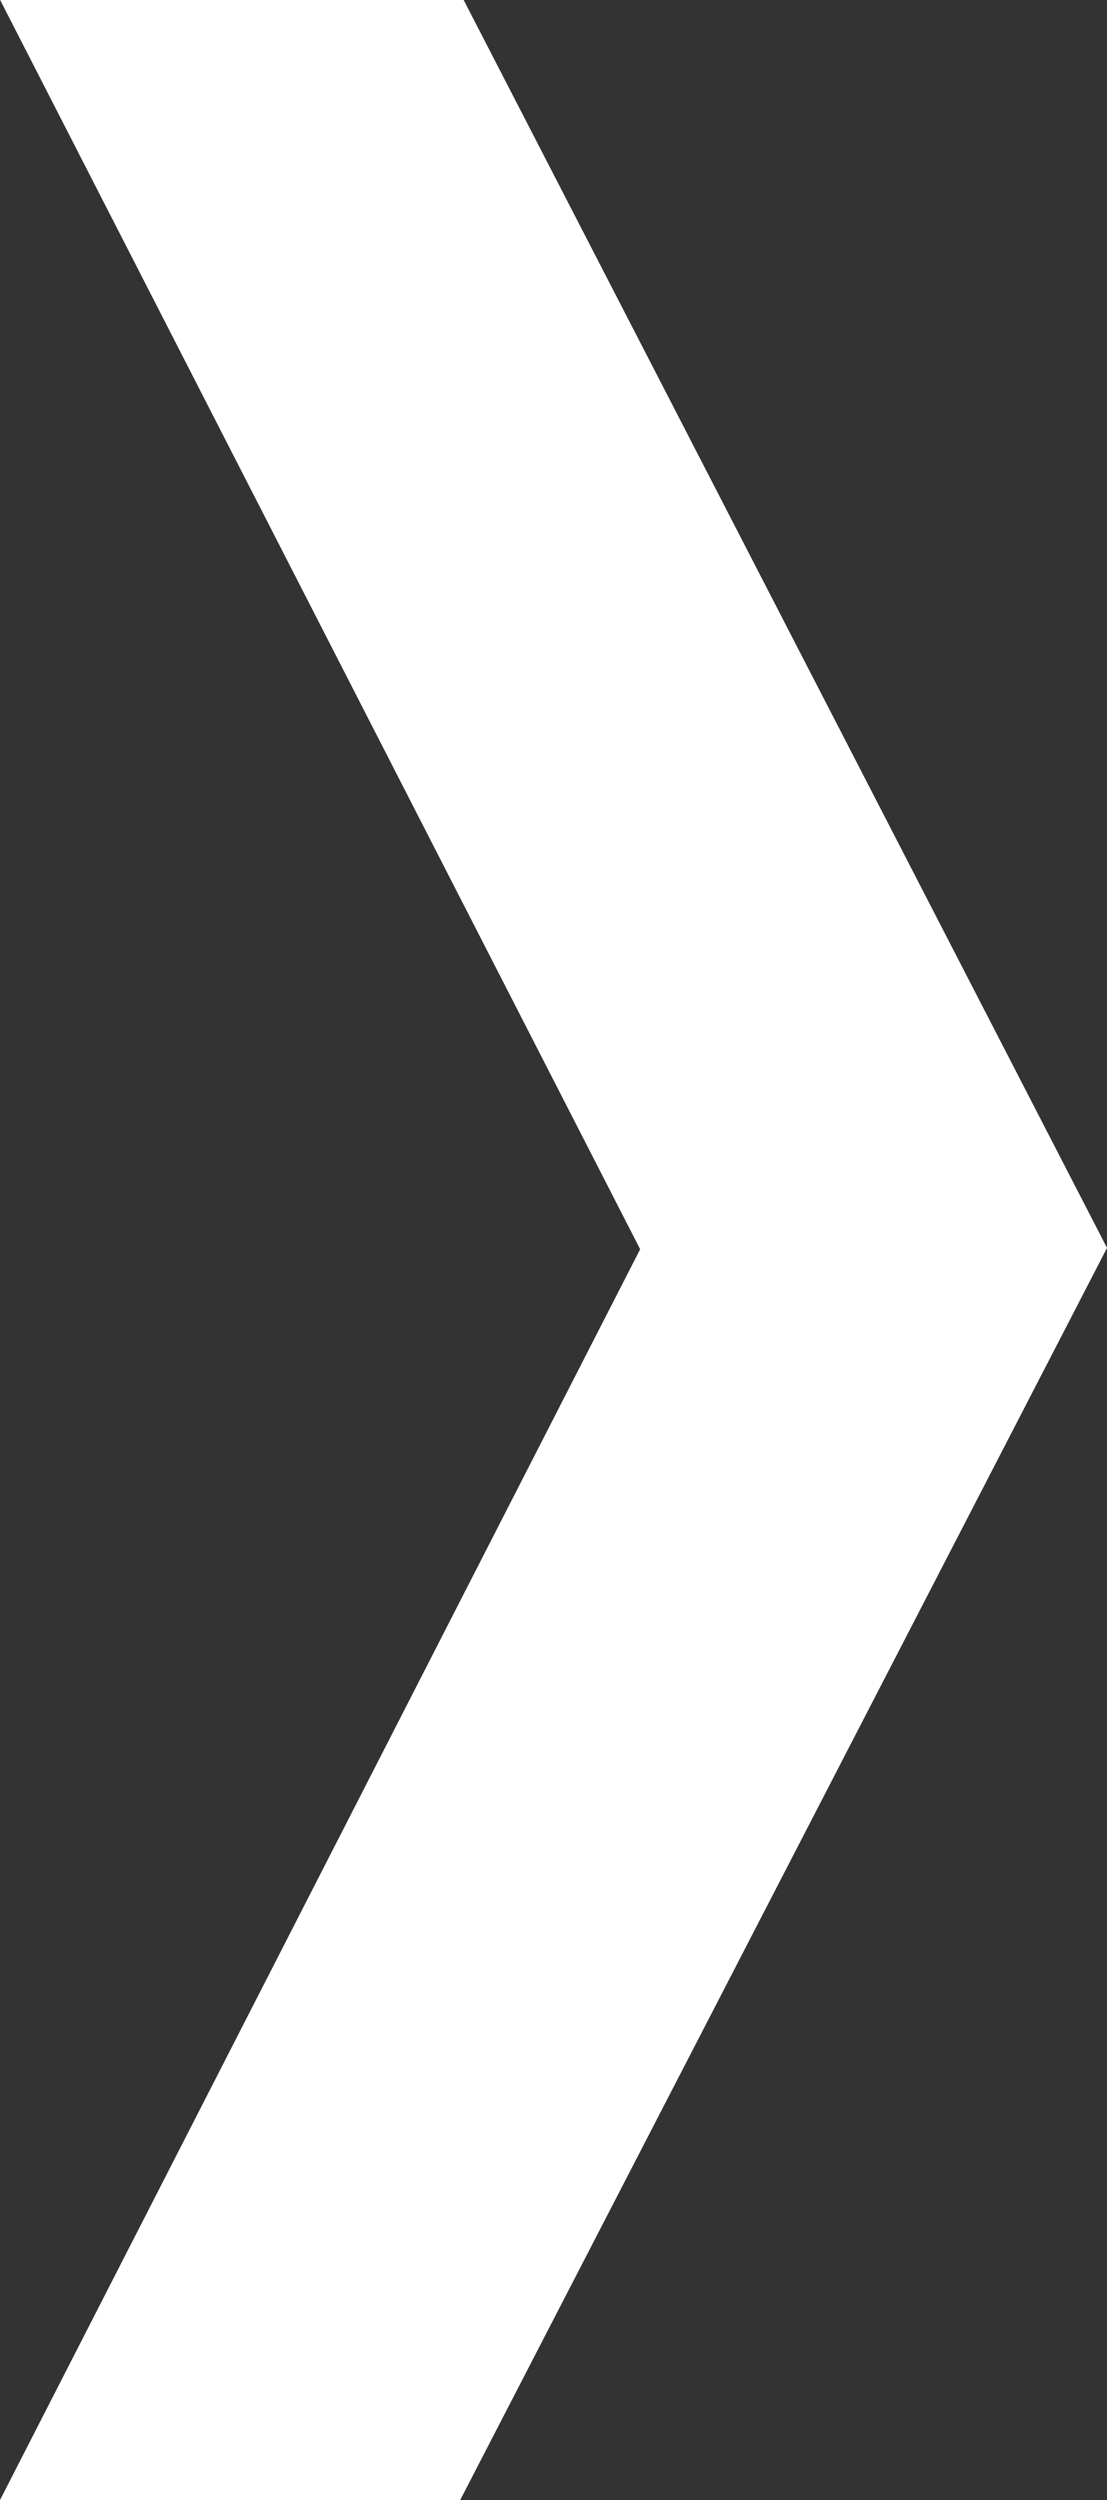<?xml version="1.0" encoding="UTF-8" standalone="no"?>
<svg
   id="Layer_1"
   data-name="Layer 1"
   viewBox="0 0 189.13 427.01"
   version="1.1"
   sodipodi:docname="Arrows for Services-01.svg"
   width="189.13"
   height="427.01"
   xmlns:inkscape="http://www.inkscape.org/namespaces/inkscape"
   xmlns:sodipodi="http://sodipodi.sourceforge.net/DTD/sodipodi-0.dtd"
   xmlns="http://www.w3.org/2000/svg"
   xmlns:svg="http://www.w3.org/2000/svg">
  <rect x="0" y="0" width="189.13" height="427.01" fill="#333333" stroke="none"/>
  <sodipodi:namedview
     id="namedview21"
     pagecolor="#505050"
     bordercolor="#eeeeee"
     borderopacity="1"
     inkscape:showpageshadow="0"
     inkscape:pageopacity="0"
     inkscape:pagecheckerboard="0"
     inkscape:deskcolor="#505050"
     showgrid="false" />
  <defs
     id="defs10">
    <style
       id="style2">
      .cls-1 {
        fill: none;
      }

      .cls-2 {
        clip-path: url(#clippath);
      }

      .cls-3 {
        fill: #fff;
      }

      .cls-4 {
        clip-path: url(#clippath-1);
      }
    </style>
    <clipPath
       id="clippath">
      <rect
         class="cls-1"
         x="284.52"
         y="36"
         width="189.14"
         height="427.01"
         id="rect4" />
    </clipPath>
  </defs>
  <g
     class="cls-2"
     clip-path="url(#clippath)"
     id="g14"
     transform="translate(-284.52,-36)"
     inkscape:export-filename="../Design/inkscape-svg/g14.svg"
     inkscape:export-xdpi="96"
     inkscape:export-ydpi="96">
    <path
       class="cls-3"
       d="M 473.65,249.14 C 437.07,319.93 400.56,390.58 363.13,463.01 H 284.51 C 321.55,390.67 357.48,320.49 393.89,249.36 357.58,178.53 321.6,108.31 284.54,35.99 h 79.19 c 36.56,70.89 73.22,141.98 109.92,213.14"
       id="path12" />
  </g>
</svg>
